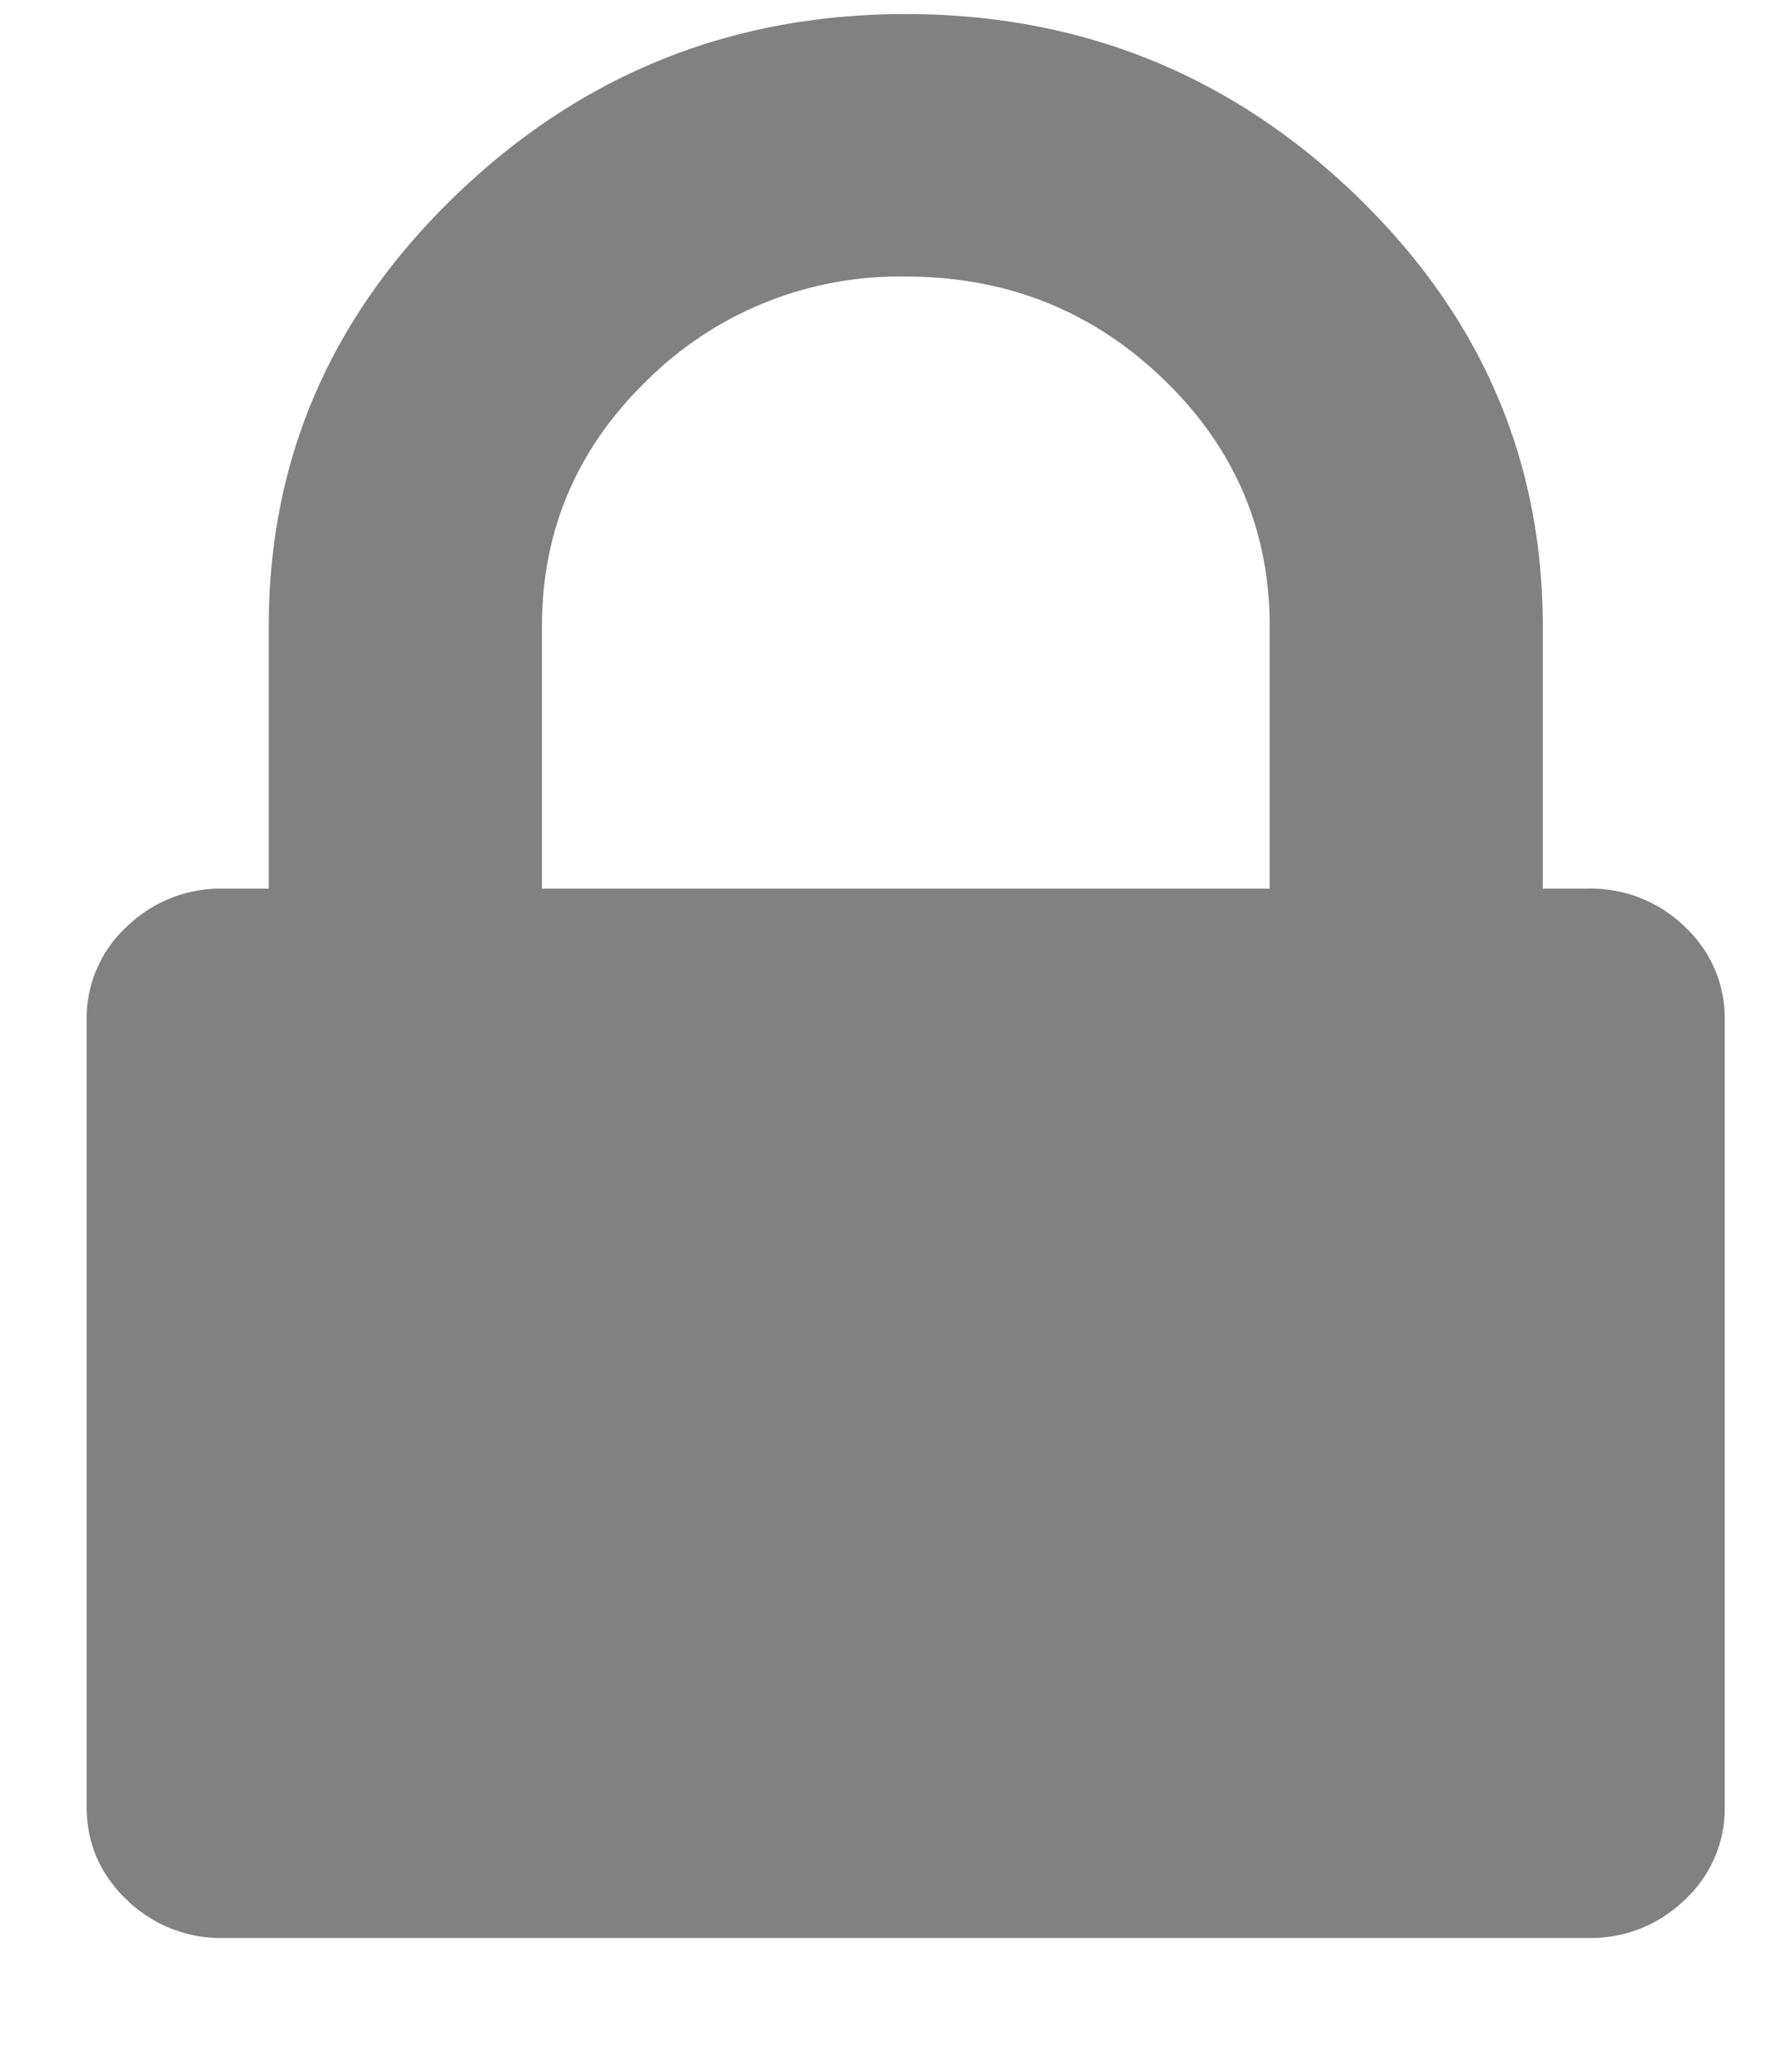 <svg width="12" height="14" fill="none" xmlns="http://www.w3.org/2000/svg"><path d="M11.391 6.263a.909.909 0 0 0-.653-.258h-.308V4.232c0-1.133-.423-2.105-1.268-2.917C8.316.502 7.303.095 6.123.095c-1.179 0-2.191.407-3.037 1.22-.846.812-1.269 1.784-1.269 2.917v1.773H1.51a.909.909 0 0 0-.654.258.838.838 0 0 0-.27.628v5.318c0 .247.09.456.27.628a.91.91 0 0 0 .654.259h9.227a.909.909 0 0 0 .654-.259.839.839 0 0 0 .269-.628V6.891a.837.837 0 0 0-.27-.628zm-2.806-.258H3.664V4.232c0-.652.24-1.21.72-1.671a2.42 2.42 0 0 1 1.74-.692c.68 0 1.26.23 1.74.692.48.461.72 1.019.72 1.671v1.773z" fill="#818181"/></svg>